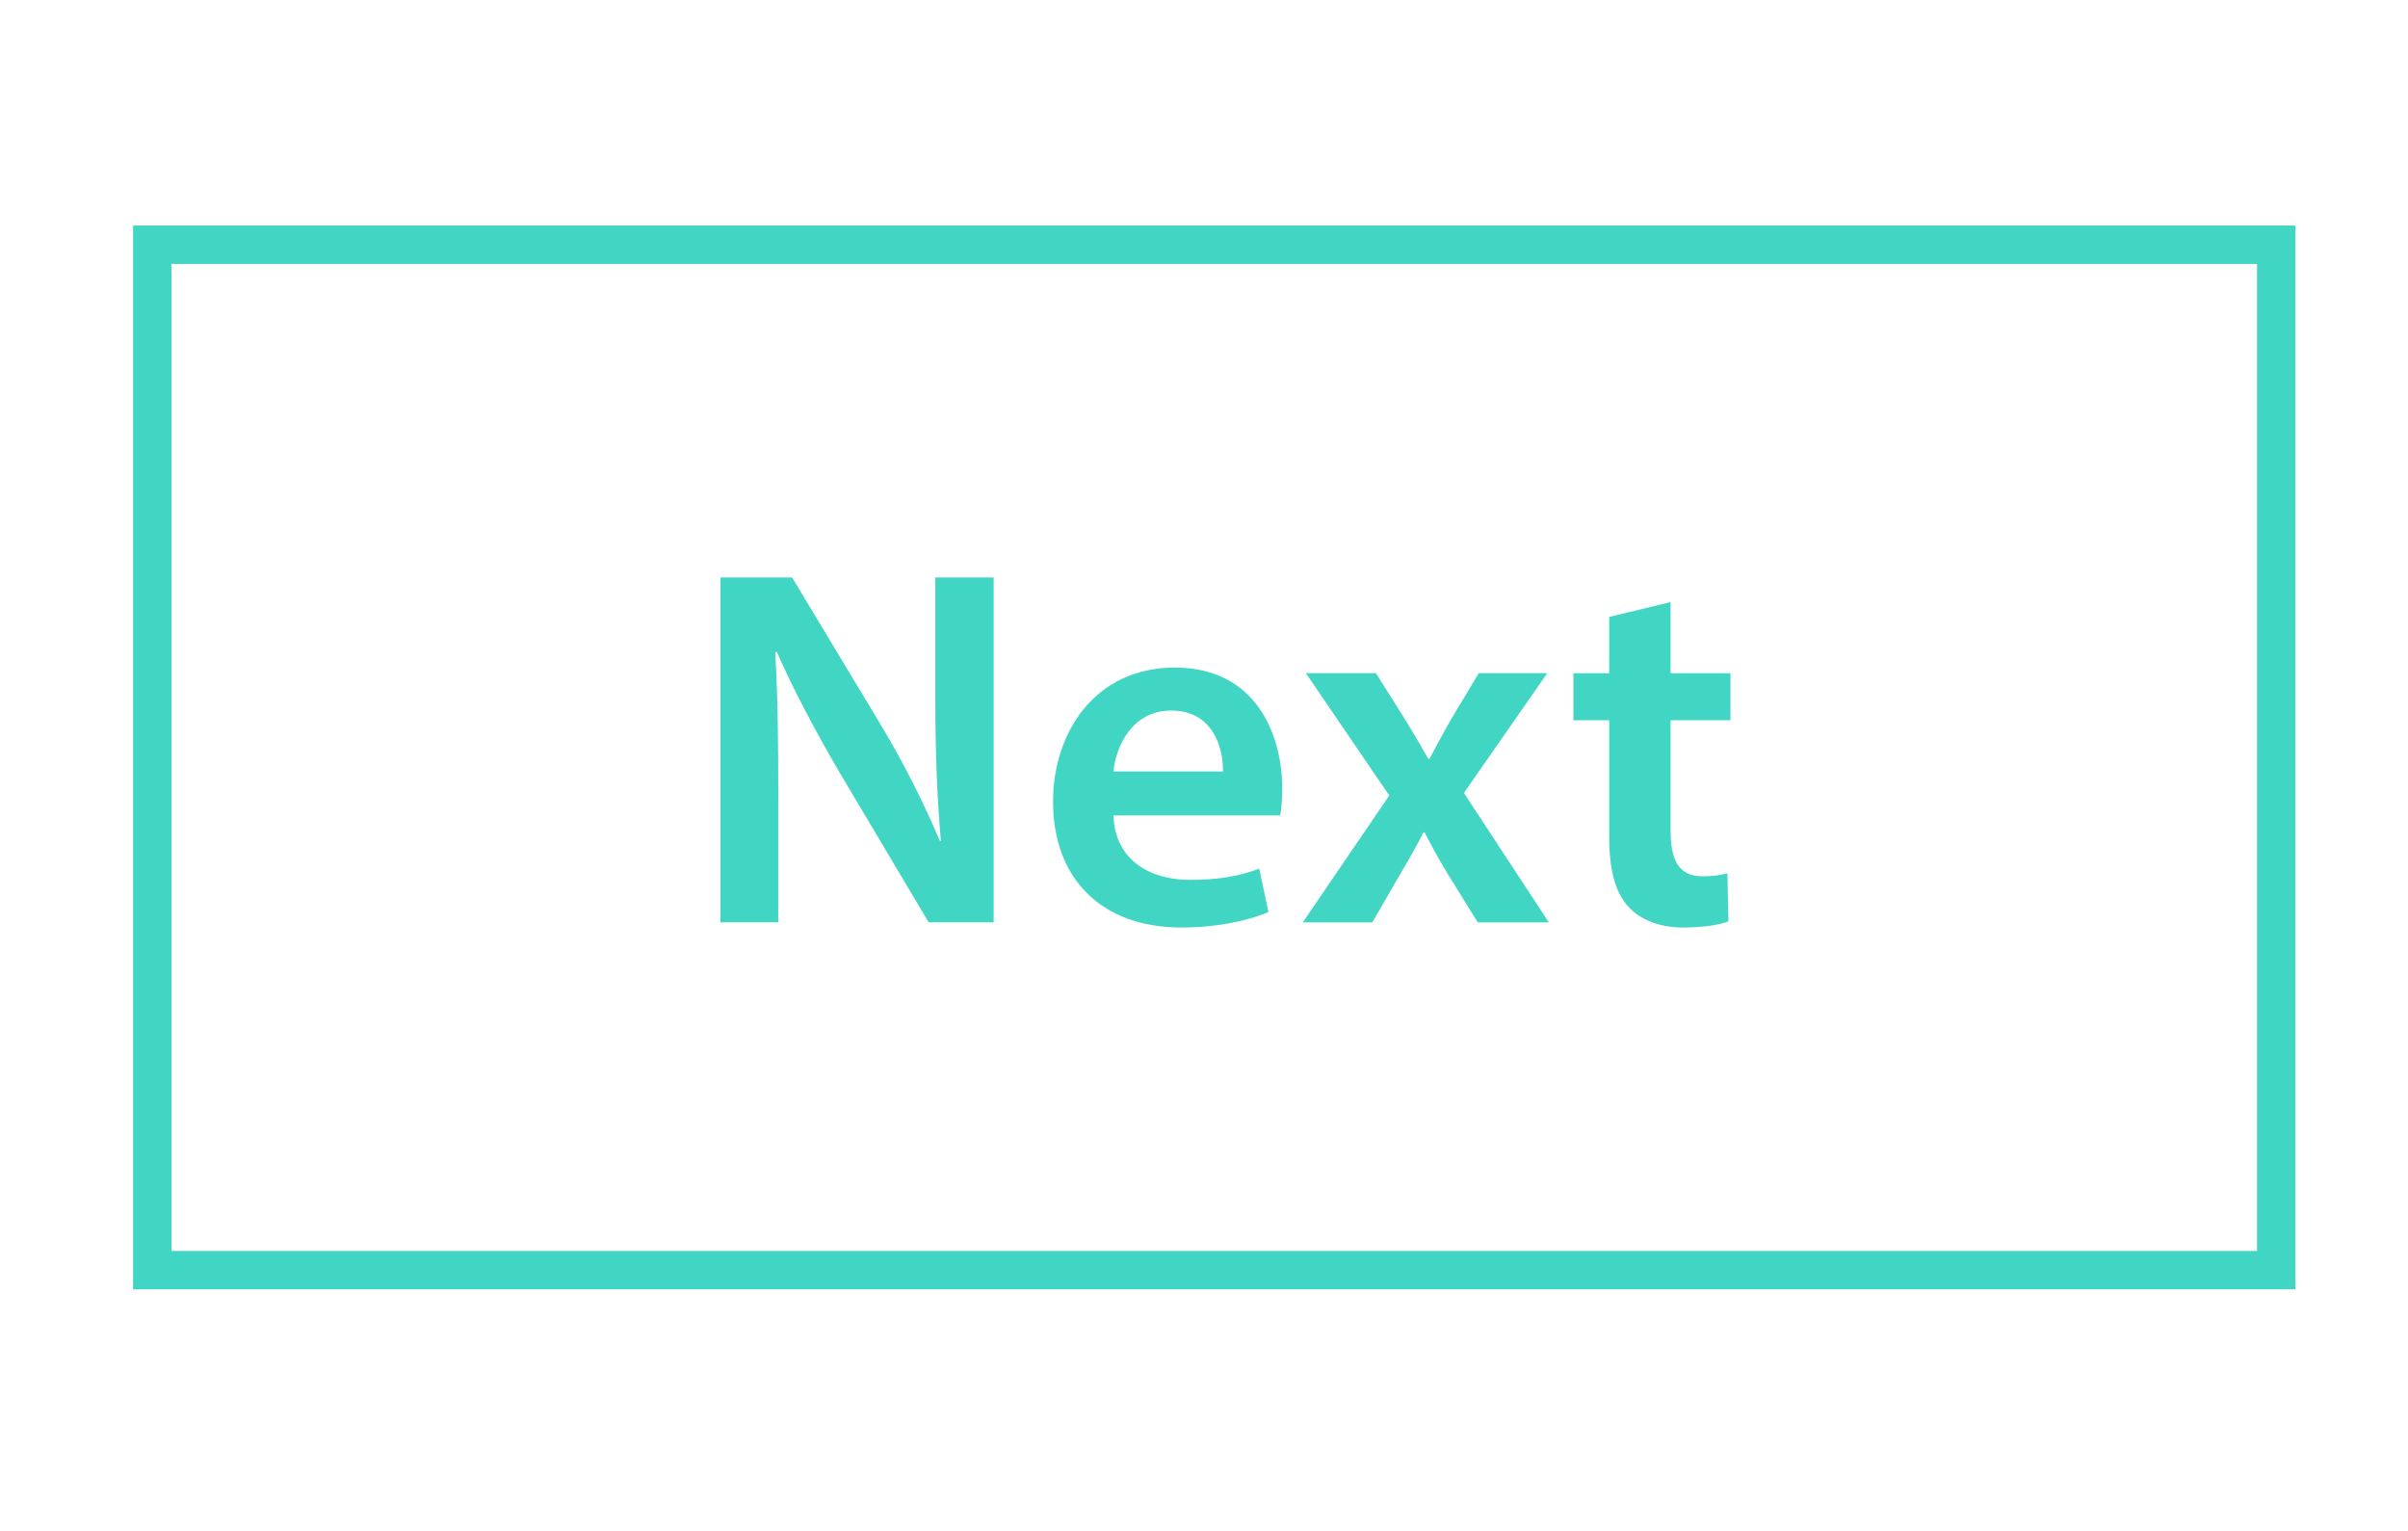 <?xml version="1.0" encoding="utf-8"?>
<!-- Generator: Adobe Illustrator 16.0.4, SVG Export Plug-In . SVG Version: 6.00 Build 0)  -->
<!DOCTYPE svg PUBLIC "-//W3C//DTD SVG 1.1//EN" "http://www.w3.org/Graphics/SVG/1.1/DTD/svg11.dtd">
<svg version="1.1" id="Layer_1" xmlns="http://www.w3.org/2000/svg" xmlns:xlink="http://www.w3.org/1999/xlink" x="0px" y="0px"
	 width="99.92px" height="63.5px" viewBox="-3.5 93.75 99.92 63.5" enable-background="new -3.5 93.75 99.92 63.5"
	 xml:space="preserve">
<g>
	<path fill="none" d="M3.614,145.643h86.541v-40.944H3.614V145.643z M61.789,121.675h1.485v-2.335l2.547-0.615v2.95h2.484v1.952
		h-2.484v4.563c0,1.253,0.341,1.911,1.338,1.911c0.445,0,0.785-0.062,1.019-0.127l0.043,1.995c-0.382,0.149-1.062,0.255-1.889,0.255
		c-0.956,0-1.763-0.318-2.25-0.85c-0.554-0.594-0.808-1.527-0.808-2.887v-4.861h-1.485V121.675z M50.685,121.674h2.908l1.231,1.955
		c0.34,0.551,0.637,1.061,0.934,1.59h0.064c0.297-0.572,0.594-1.103,0.891-1.634l1.147-1.911h2.844l-3.46,4.969l3.523,5.369h-2.95
		l-1.273-2.059c-0.34-0.552-0.637-1.104-0.934-1.677h-0.043c-0.297,0.594-0.594,1.104-0.935,1.677l-1.188,2.059h-2.887l3.588-5.264
		L50.685,121.674z M45.25,121.441c3.354,0,4.458,2.759,4.458,5.029c0,0.49-0.043,0.871-0.085,1.104h-6.92
		c0.063,1.868,1.527,2.675,3.184,2.675c1.21,0,2.08-0.17,2.866-0.467l0.382,1.805c-0.891,0.36-2.123,0.637-3.608,0.637
		c-3.354,0-5.329-2.059-5.329-5.223C40.197,124.137,41.938,121.441,45.25,121.441z M26.398,117.705h2.971l3.694,6.135
		c0.955,1.592,1.782,3.248,2.44,4.797h0.042c-0.169-1.91-0.232-3.756-0.232-5.943v-4.988h2.42v14.307h-2.696l-3.736-6.282
		c-0.913-1.571-1.867-3.333-2.567-4.946l-0.064,0.021c0.106,1.847,0.127,3.735,0.127,6.092v5.115h-2.397V117.705z"/>
	<path fill="none" d="M45.101,123.225c-1.614,0-2.293,1.464-2.398,2.525h4.543C47.266,124.795,46.842,123.225,45.101,123.225z"/>
	<path fill="#41d6c3" d="M2.022,103.106v44.128h89.726v-44.128H2.022z M90.155,145.643H3.614v-40.944h86.541V145.643z"/>
	<path fill="#41d6c3" d="M28.795,126.896c0-2.356-0.021-4.245-0.127-6.092l0.064-0.021c0.7,1.613,1.654,3.375,2.567,4.946
		l3.736,6.282h2.696v-14.307h-2.42v4.988c0,2.188,0.063,4.033,0.232,5.943h-0.042c-0.658-1.549-1.485-3.205-2.44-4.797l-3.694-6.135
		h-2.971v14.307h2.397V126.896z"/>
	<path fill="#41d6c3" d="M45.526,132.225c1.485,0,2.718-0.276,3.608-0.637l-0.382-1.805c-0.786,0.297-1.656,0.467-2.866,0.467
		c-1.656,0-3.12-0.807-3.184-2.675h6.92c0.042-0.233,0.085-0.614,0.085-1.104c0-2.271-1.104-5.029-4.458-5.029
		c-3.312,0-5.053,2.695-5.053,5.561C40.197,130.166,42.171,132.225,45.526,132.225z M45.101,123.225c1.741,0,2.165,1.57,2.145,2.525
		h-4.543C42.808,124.688,43.487,123.225,45.101,123.225z"/>
	<path fill="#41d6c3" d="M53.445,132.012l1.188-2.059c0.341-0.572,0.638-1.083,0.935-1.677h0.043
		c0.297,0.573,0.594,1.125,0.934,1.677l1.273,2.059h2.95l-3.523-5.369l3.46-4.969h-2.844l-1.147,1.911
		c-0.297,0.531-0.594,1.062-0.891,1.634h-0.064c-0.297-0.529-0.594-1.039-0.934-1.59l-1.231-1.955h-2.908l3.461,5.074l-3.588,5.264
		H53.445z"/>
	<path fill="#41d6c3" d="M63.274,128.488c0,1.359,0.254,2.293,0.808,2.887c0.487,0.531,1.294,0.85,2.25,0.85
		c0.827,0,1.507-0.105,1.889-0.255l-0.043-1.995c-0.233,0.064-0.573,0.127-1.019,0.127c-0.997,0-1.338-0.658-1.338-1.911v-4.563
		h2.484v-1.952h-2.484v-2.95l-2.547,0.615v2.335h-1.485v1.952h1.485V128.488z"/>
</g>
</svg>
